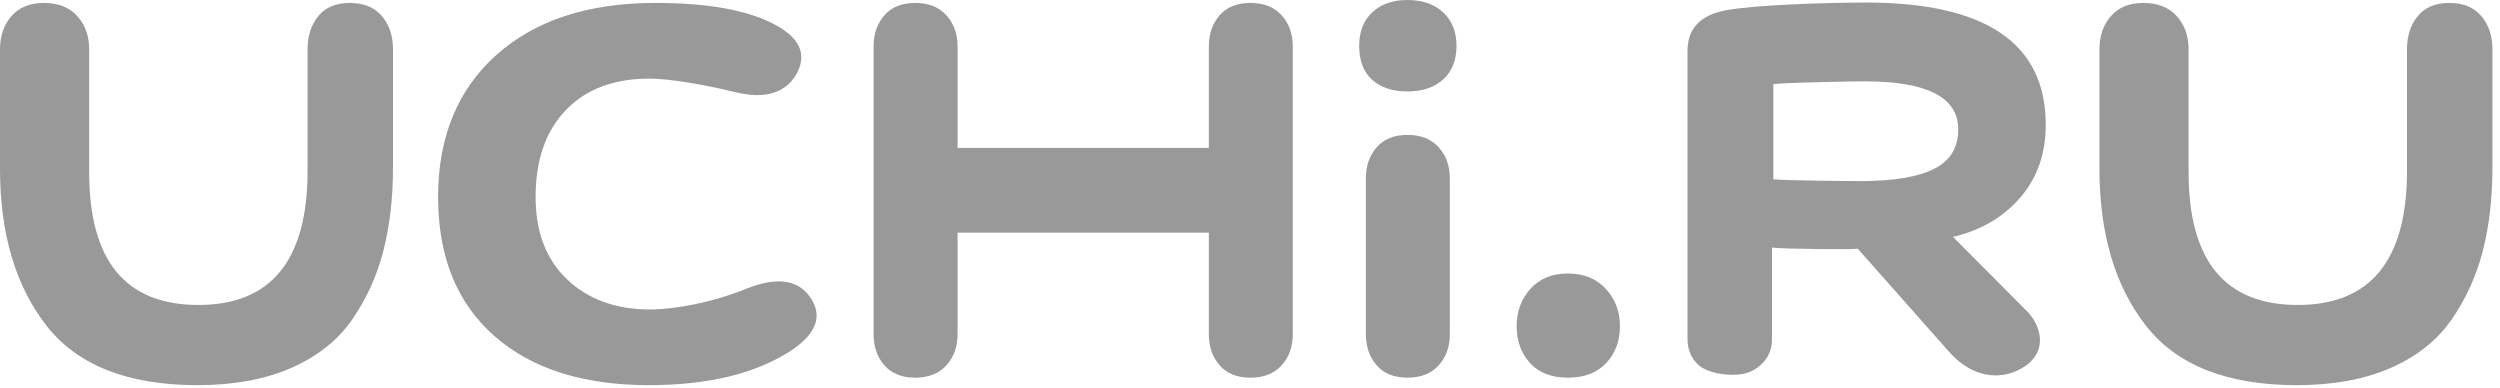<?xml version="1.0" encoding="UTF-8"?> <svg xmlns="http://www.w3.org/2000/svg" width="116" height="18" viewBox="0 0 116 18" fill="none"> <path fill-rule="evenodd" clip-rule="evenodd" d="M14.271 2.292C14.271 1.666 14.438 1.15 14.771 0.745C15.104 0.339 15.592 0.136 16.236 0.136C16.879 0.136 17.373 0.339 17.718 0.745C18.063 1.15 18.235 1.666 18.235 2.292V7.752C18.235 9.189 18.086 10.487 17.787 11.646C17.488 12.806 17.006 13.866 16.339 14.829C15.673 15.791 14.731 16.538 13.513 17.072C12.295 17.605 10.847 17.871 9.169 17.871C5.929 17.871 3.591 16.95 2.154 15.107C0.718 13.264 0 10.835 0 7.821V2.292C0 1.666 0.178 1.15 0.534 0.745C0.891 0.339 1.39 0.136 2.034 0.136C2.7 0.136 3.217 0.339 3.585 0.745C3.953 1.15 4.137 1.666 4.137 2.292V7.995C4.137 12.099 5.825 14.15 9.204 14.15C12.582 14.15 14.271 12.075 14.271 7.926V2.292Z" fill="#999999"></path> <path fill-rule="evenodd" clip-rule="evenodd" d="M89.746 7.834C90.49 7.456 90.863 6.846 90.863 6.006C90.863 4.519 89.423 3.775 86.545 3.775C86.022 3.775 83.29 3.817 82.283 3.899V8.32C82.908 8.375 85.559 8.402 86.304 8.402C87.854 8.402 89.001 8.213 89.746 7.834ZM78.301 2.354C78.301 1.318 78.902 0.691 80.105 0.473C81.373 0.236 84.622 0.118 86.577 0.118C92.141 0.118 94.923 2.009 94.923 5.789C94.923 7.08 94.558 8.17 93.827 9.061C93.097 9.951 92.084 10.642 90.62 10.992L94.137 14.527C94.768 15.251 95.04 16.486 93.659 17.167C92.527 17.726 91.28 17.332 90.368 16.245L86.201 11.541C85.922 11.578 82.8 11.56 82.22 11.487V15.727C82.22 16.218 82.049 16.617 81.705 16.926C81.361 17.235 80.999 17.39 80.397 17.39C79.775 17.39 79.133 17.235 78.8 16.926C78.467 16.617 78.301 16.218 78.301 15.727V2.354Z" fill="#999999"></path> <path fill-rule="evenodd" clip-rule="evenodd" d="M111.685 2.292C111.685 1.666 111.852 1.15 112.185 0.745C112.518 0.339 113.007 0.136 113.65 0.136C114.294 0.136 114.787 0.339 115.132 0.745C115.477 1.15 115.649 1.666 115.649 2.292V7.752C115.649 9.189 115.5 10.487 115.201 11.646C114.902 12.806 114.42 13.866 113.753 14.829C113.087 15.791 112.145 16.538 110.927 17.072C109.709 17.605 108.261 17.871 106.583 17.871C103.343 17.871 101.005 16.95 99.568 15.107C98.132 13.264 97.414 10.835 97.414 7.821V2.292C97.414 1.666 97.592 1.15 97.948 0.745C98.305 0.339 98.805 0.136 99.448 0.136C100.114 0.136 100.631 0.339 100.999 0.745C101.367 1.15 101.551 1.666 101.551 2.292V7.995C101.551 12.099 103.239 14.15 106.618 14.15C109.996 14.15 111.685 12.075 111.685 7.926V2.292Z" fill="#999999"></path> <path fill-rule="evenodd" clip-rule="evenodd" d="M30.108 17.871C27.047 17.871 24.652 17.106 22.922 15.576C21.193 14.046 20.328 11.902 20.328 9.143C20.328 6.361 21.229 4.165 23.028 2.553C24.829 0.942 27.288 0.136 30.406 0.136C32.816 0.136 34.645 0.461 35.892 1.11C37.111 1.736 37.465 2.513 36.955 3.44C36.473 4.275 35.538 4.628 34.148 4.281C32.703 3.933 31.088 3.648 30.125 3.648C28.48 3.648 27.191 4.136 26.255 5.109C25.319 6.083 24.852 7.427 24.852 9.143C24.852 10.766 25.34 12.041 26.319 12.968C27.297 13.896 28.58 14.359 30.167 14.359C31.301 14.359 33.071 14.035 34.658 13.386C36.02 12.852 36.983 12.968 37.55 13.733C38.202 14.614 37.919 15.46 36.7 16.272C35.056 17.338 32.859 17.871 30.108 17.871Z" fill="#999999"></path> <path fill-rule="evenodd" clip-rule="evenodd" d="M63.669 0.574C64.072 0.192 64.618 0 65.307 0C65.996 0 66.548 0.192 66.962 0.574C67.375 0.957 67.582 1.472 67.582 2.122C67.582 2.794 67.375 3.315 66.962 3.686C66.548 4.057 65.996 4.243 65.307 4.243C64.618 4.243 64.072 4.063 63.669 3.704C63.267 3.344 63.066 2.817 63.066 2.122C63.066 1.472 63.267 0.957 63.669 0.574Z" fill="#999999"></path> <path fill-rule="evenodd" clip-rule="evenodd" d="M59.468 0.71C59.123 0.327 58.641 0.136 58.02 0.136C57.4 0.136 56.923 0.327 56.59 0.71C56.257 1.092 56.09 1.574 56.09 2.153V6.865H44.431V2.153C44.431 1.574 44.258 1.092 43.913 0.71C43.569 0.327 43.086 0.136 42.466 0.136C41.845 0.136 41.368 0.327 41.035 0.71C40.702 1.092 40.535 1.574 40.535 2.153V15.507C40.535 16.086 40.702 16.568 41.035 16.95C41.368 17.332 41.845 17.524 42.466 17.524C43.086 17.524 43.569 17.332 43.913 16.95C44.258 16.568 44.431 16.086 44.431 15.507V10.795H56.09V15.507C56.09 16.086 56.257 16.568 56.59 16.95C56.923 17.332 57.4 17.524 58.02 17.524C58.641 17.524 59.123 17.332 59.468 16.95C59.813 16.568 59.985 16.086 59.985 15.507V2.153C59.985 1.574 59.813 1.092 59.468 0.71Z" fill="#999999"></path> <path fill-rule="evenodd" clip-rule="evenodd" d="M63.377 8.277C63.377 7.697 63.544 7.216 63.877 6.834C64.21 6.451 64.687 6.26 65.307 6.26C65.928 6.26 66.41 6.451 66.755 6.834C67.1 7.216 67.272 7.697 67.272 8.277V15.507C67.272 16.086 67.1 16.567 66.755 16.95C66.41 17.332 65.928 17.524 65.307 17.524C64.687 17.524 64.21 17.332 63.877 16.95C63.544 16.567 63.377 16.086 63.377 15.507V8.277Z" fill="#999999"></path> <path fill-rule="evenodd" clip-rule="evenodd" d="M71.011 13.403C71.436 12.928 72.016 12.69 72.752 12.69C73.487 12.69 74.073 12.928 74.51 13.403C74.946 13.878 75.165 14.452 75.165 15.124C75.165 15.82 74.952 16.393 74.527 16.846C74.102 17.298 73.51 17.524 72.752 17.524C71.993 17.524 71.407 17.298 70.993 16.846C70.58 16.393 70.373 15.82 70.373 15.124C70.373 14.452 70.586 13.878 71.011 13.403Z" fill="#999999"></path> </svg> 
